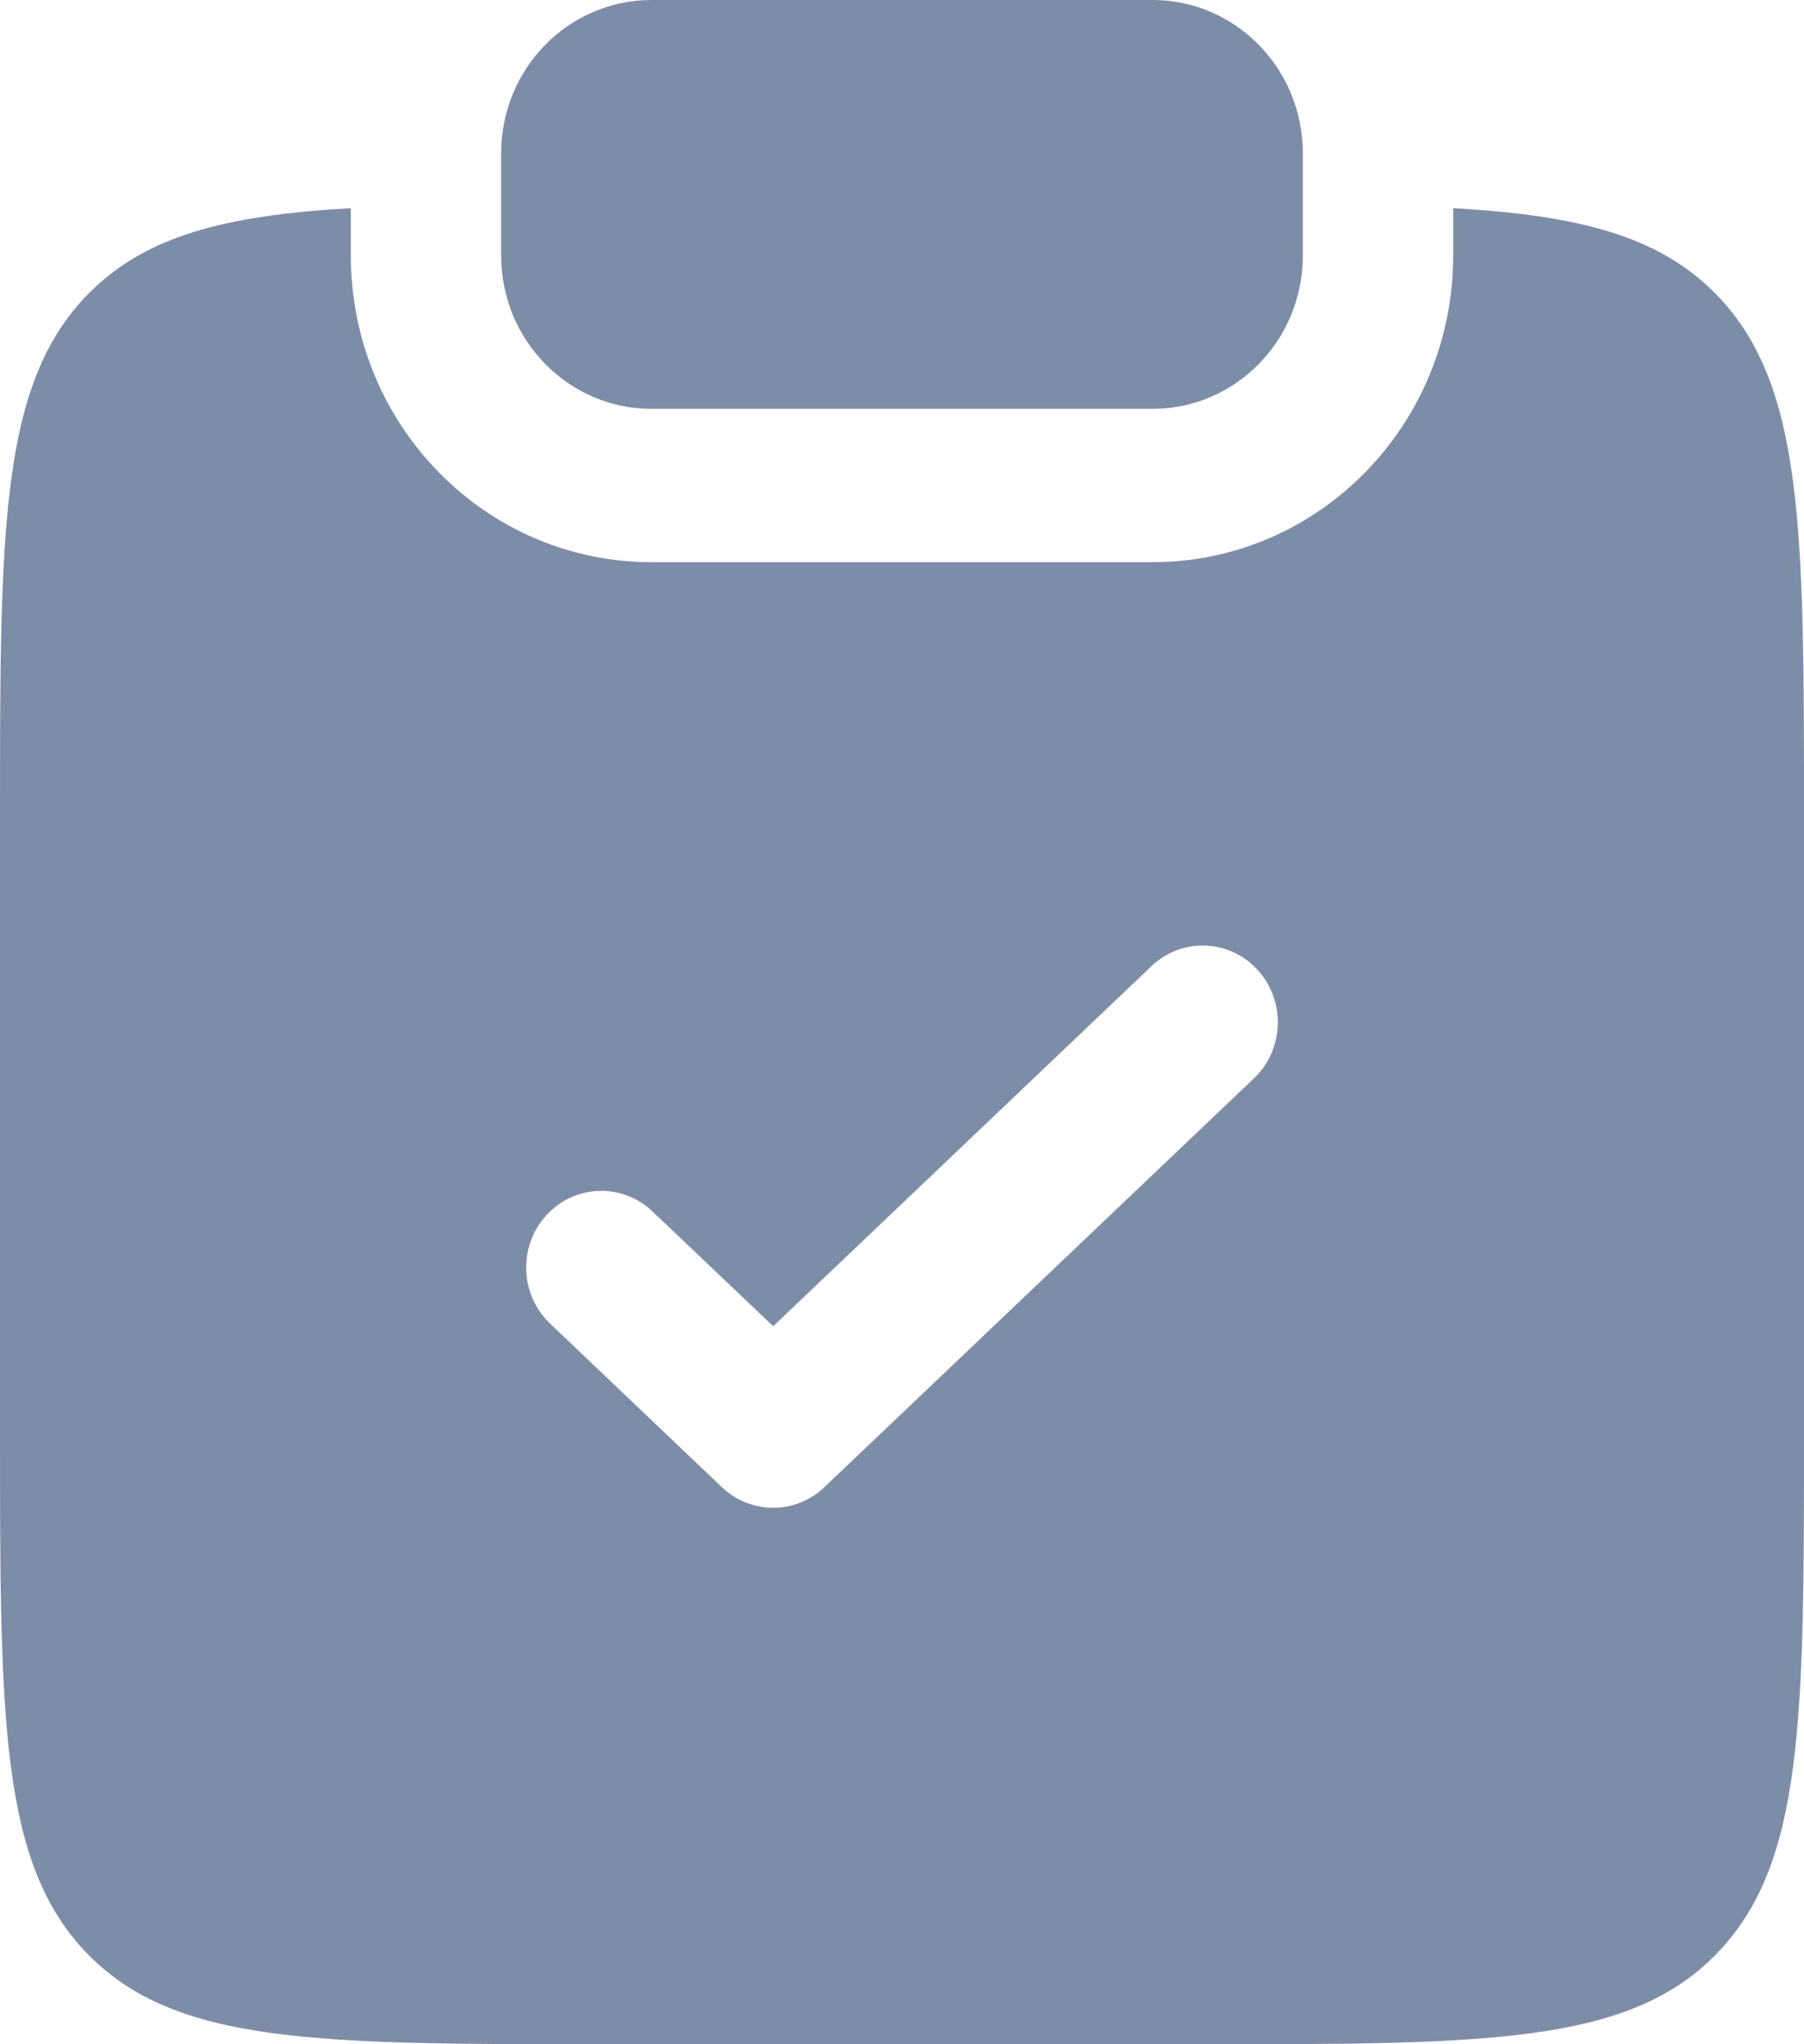 <svg width="15" height="17" viewBox="0 0 15 17" fill="none" xmlns="http://www.w3.org/2000/svg">
<path d="M5.417 0C4.726 0 4.167 0.571 4.167 1.275V2.125C4.167 2.829 4.726 3.4 5.417 3.4H9.583C10.274 3.4 10.833 2.829 10.833 2.125V1.275C10.833 0.571 10.274 0 9.583 0H5.417Z" fill="#7E8DA7"/>
<path fill-rule="evenodd" clip-rule="evenodd" d="M2.917 1.731C1.868 1.791 1.207 1.962 0.732 2.446C0 3.193 0 4.395 0 6.799V11.9C0 14.304 0 15.506 0.732 16.253C1.464 17 2.643 17 5 17H10C12.357 17 13.536 17 14.268 16.253C15 15.506 15 14.304 15 11.9V6.799C15 4.395 15 3.193 14.268 2.446C13.793 1.962 13.132 1.791 12.083 1.731V2.125C12.083 3.534 10.964 4.675 9.583 4.675H5.417C4.036 4.675 2.917 3.534 2.917 2.125V1.731ZM10.427 8.967C10.679 8.727 10.692 8.323 10.457 8.066C10.221 7.808 9.826 7.794 9.574 8.035L6.429 11.029L5.426 10.075C5.174 9.835 4.779 9.848 4.543 10.106C4.308 10.363 4.321 10.767 4.574 11.007L6.002 12.367C6.242 12.596 6.615 12.596 6.855 12.367L10.427 8.967Z" fill="#7E8DA7"/>
</svg>
